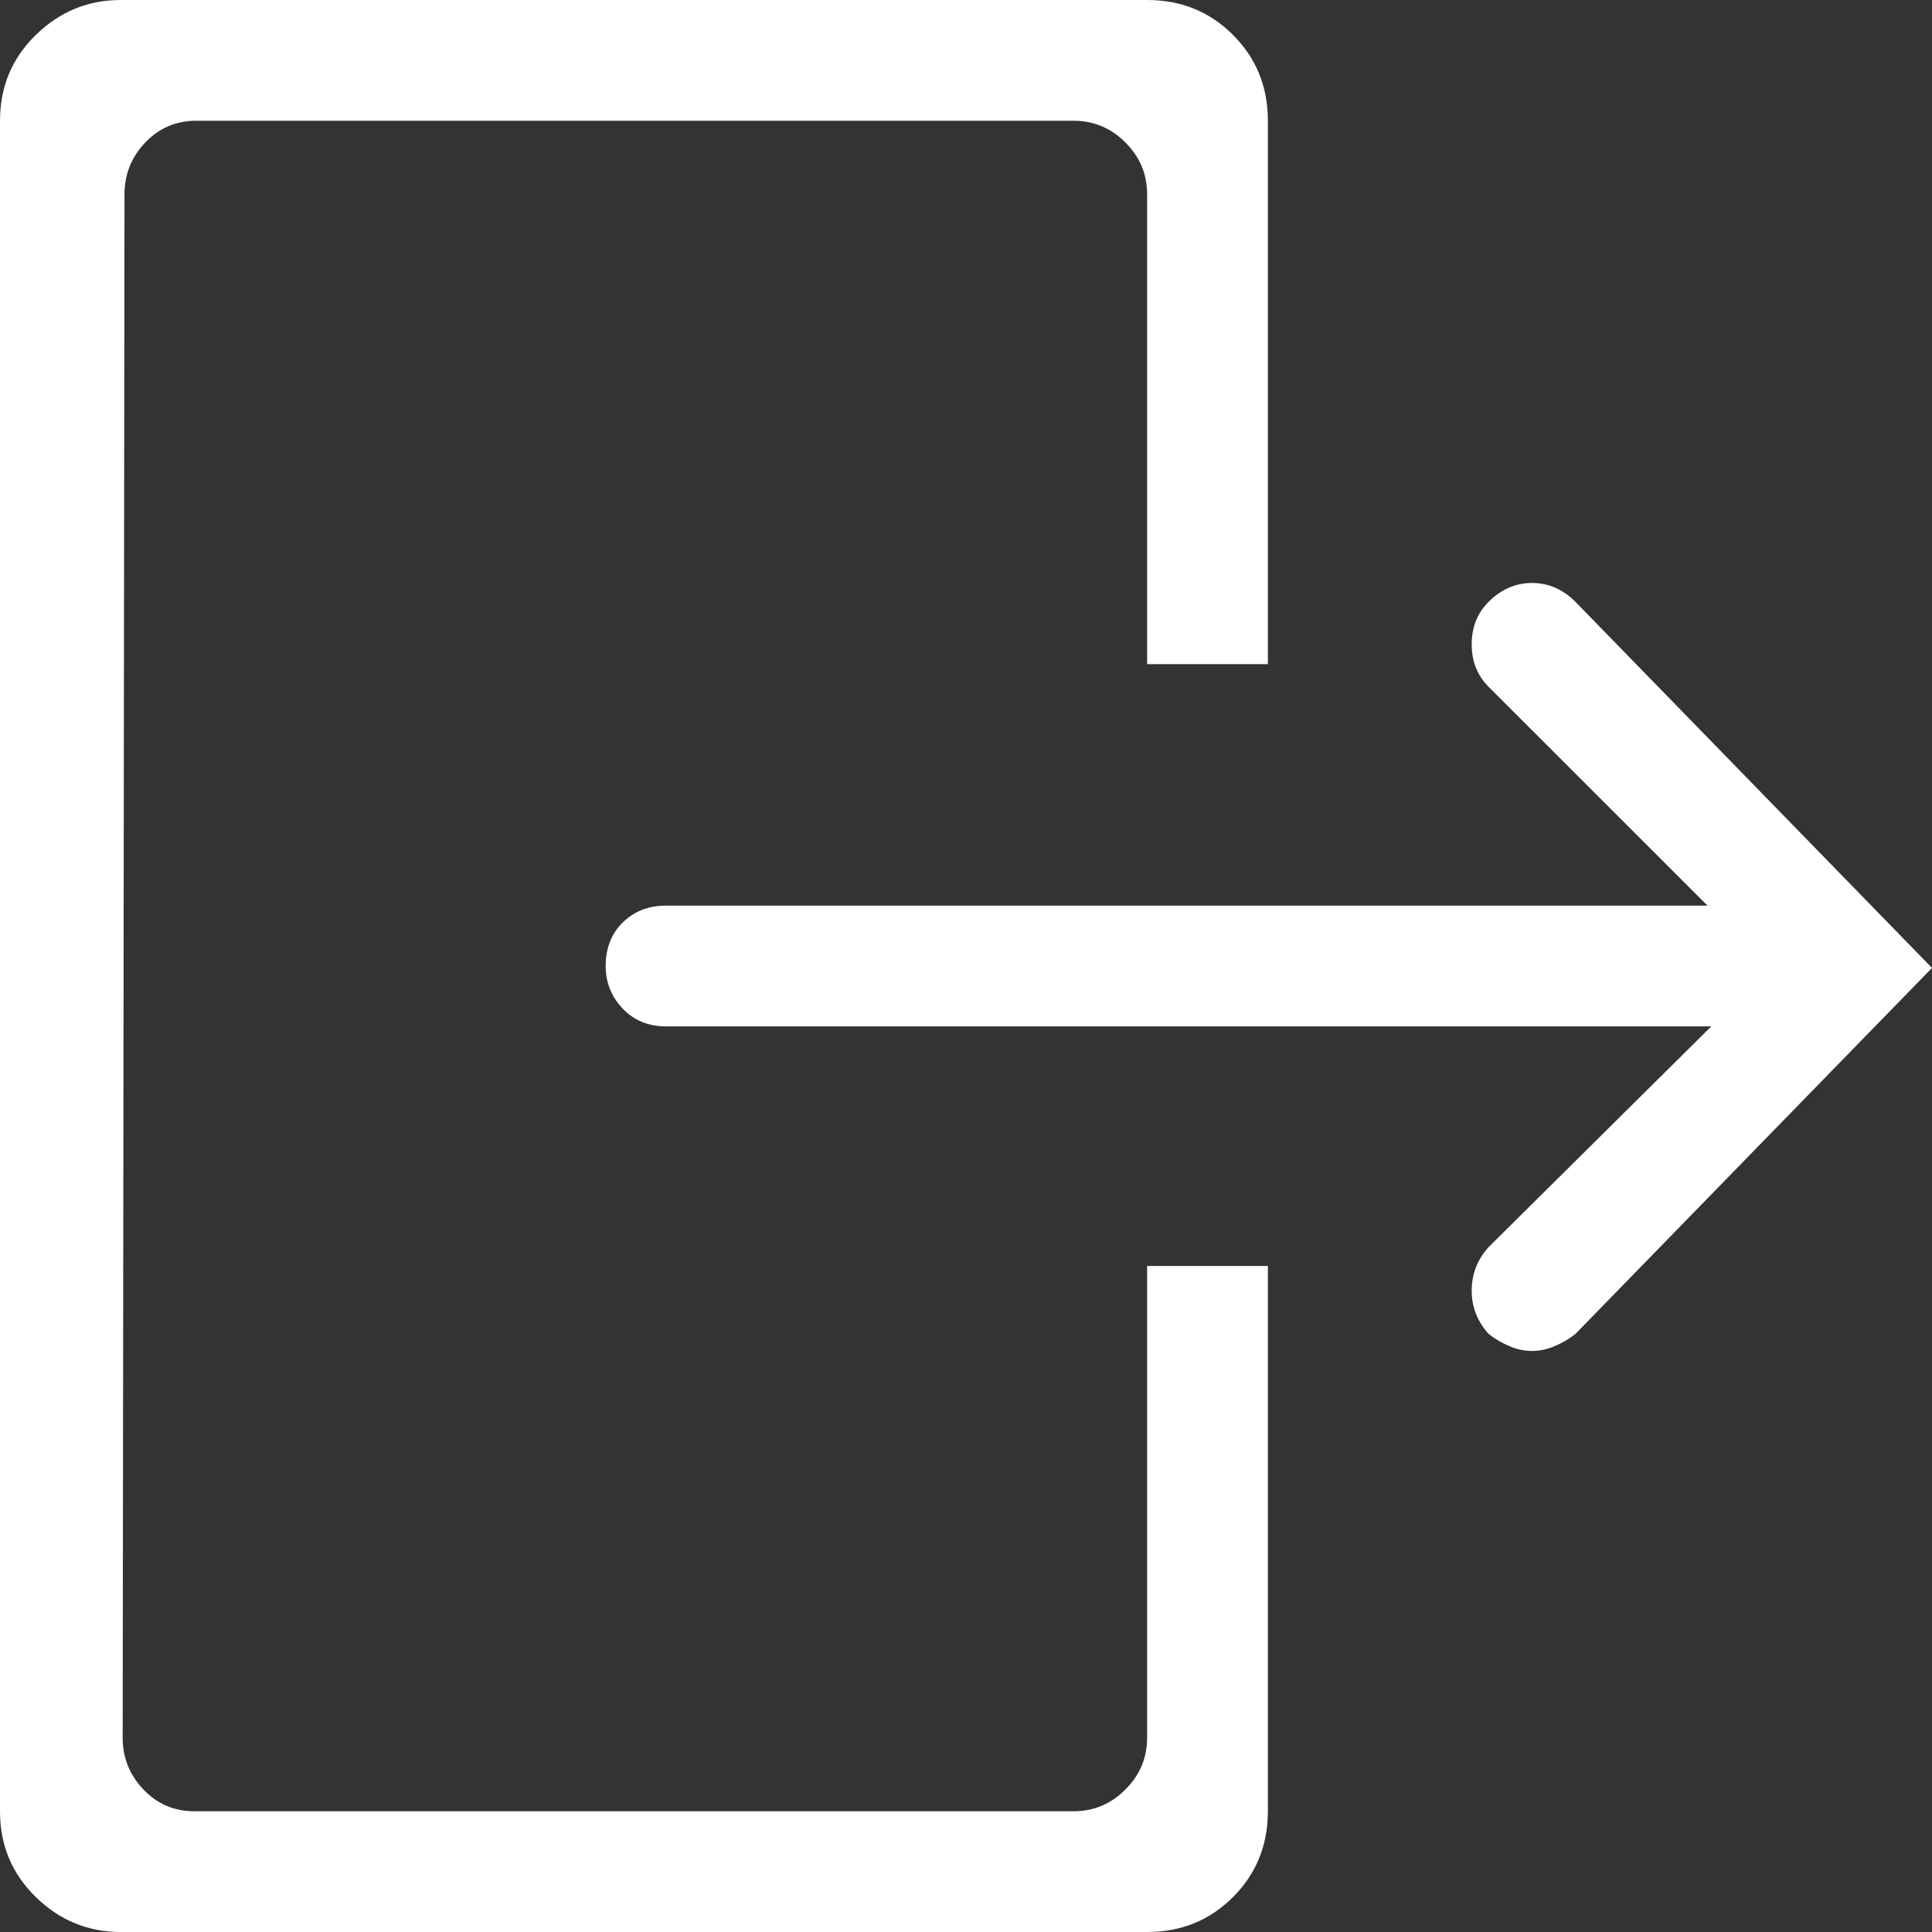 
<svg width="16" height="16" viewBox="0 0 16 16" fill="none" xmlns="http://www.w3.org/2000/svg">
<rect x="0" y="0" width="16" height="16" fill="#333333" stroke="none"/>
<path fill-rule="evenodd" clip-rule="evenodd" d="M14.172 8.5L12.328 10.328C12.234 10.432 12.188 10.552 12.188 10.688C12.188 10.823 12.234 10.943 12.328 11.047C12.38 11.088 12.438 11.122 12.5 11.148C12.562 11.175 12.625 11.188 12.688 11.188C12.75 11.188 12.812 11.175 12.875 11.148C12.938 11.122 12.995 11.088 13.047 11.047L16 8.016L13.047 4.984C12.943 4.88 12.823 4.828 12.688 4.828C12.552 4.828 12.432 4.88 12.328 4.984C12.234 5.078 12.188 5.195 12.188 5.336C12.188 5.477 12.234 5.594 12.328 5.688L14.141 7.5H5.516C5.37 7.5 5.25 7.547 5.156 7.641C5.062 7.734 5.016 7.854 5.016 8C5.016 8.135 5.062 8.253 5.156 8.352C5.25 8.451 5.37 8.5 5.516 8.5H14.172ZM1 0C0.729 0 0.495 0.096 0.297 0.289C0.099 0.482 0 0.719 0 1V15C0 15.281 0.099 15.518 0.297 15.711C0.495 15.904 0.729 16 1 16H9.5C9.781 16 10.018 15.904 10.211 15.711C10.404 15.518 10.5 15.281 10.5 15V10.484H9.5V14.391C9.5 14.557 9.44 14.7 9.32 14.82C9.201 14.94 9.057 15 8.891 15H1.609C1.443 15 1.302 14.94 1.188 14.82C1.073 14.7 1.016 14.557 1.016 14.391L1.031 1.609C1.031 1.443 1.089 1.299 1.203 1.18C1.318 1.06 1.458 1 1.625 1H8.891C9.057 1 9.201 1.06 9.32 1.18C9.44 1.299 9.5 1.443 9.5 1.609V5.5H10.5V1C10.5 0.719 10.404 0.482 10.211 0.289C10.018 0.096 9.781 0 9.5 0H1Z" fill="#fff"/>
</svg>
